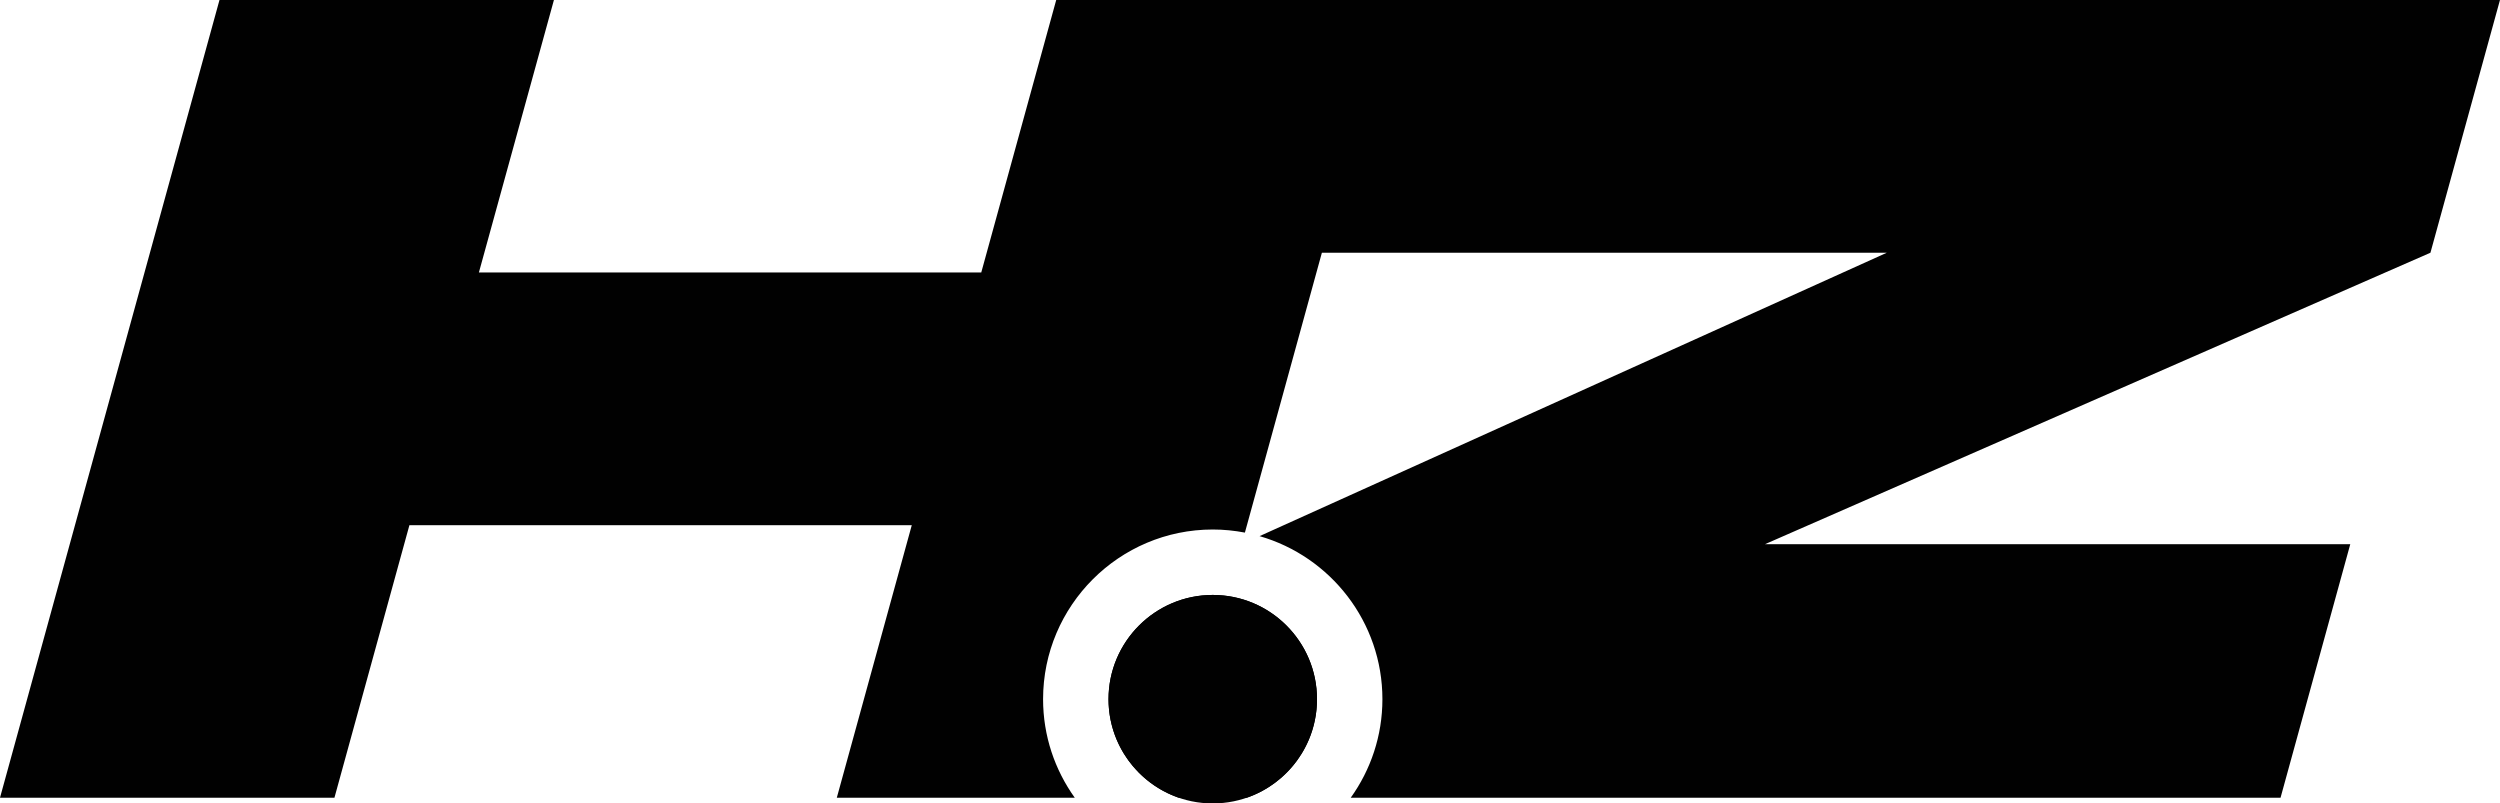 <?xml version="1.0" encoding="UTF-8"?><svg id="b" xmlns="http://www.w3.org/2000/svg" viewBox="0 0 955.18 306.97"><defs><style>.d{fill:#010101;}</style></defs><g id="c"><path class="d" d="M463.36,306.97c-21.96,0-39.83-17.87-39.83-39.83s17.87-39.83,39.83-39.83,39.83,17.87,39.83,39.83-17.87,39.83-39.83,39.83Z"/><path class="d" d="M955.18,0H403.55l-28.64,104.11h-191.94c9.57-34.73,19.1-69.42,28.67-104.11h-127.78L0,304.78h127.78c9.53-34.69,19.1-69.38,28.64-104.11h191.94c-9.53,34.69-19.1,69.38-28.64,104.11h90.91c-7.6-10.62-12.1-23.61-12.1-37.64,0-35.75,29.08-64.83,64.83-64.83,4.2,0,8.3.42,12.28,1.18,9.81-35.64,19.6-71.28,29.41-106.92h215.82c-79.86,36.09-159.76,72.18-239.63,108.27,27.07,7.79,46.94,32.76,46.94,62.3,0,14.03-4.49,27.02-12.1,37.64h355.25c10.66-38.75,15.99-58.11,26.64-96.86h-223.62c84.75-37.12,169.5-74.24,254.25-111.36,10.62-38.64,15.95-57.93,26.57-96.57Z"/><path class="d" d="M503.19,267.14c0-22-17.83-39.83-39.83-39.83s-39.83,17.83-39.83,39.83c0,17.43,11.21,32.24,26.8,37.64h26.06c15.6-5.4,26.8-20.21,26.8-37.64Z"/></g></svg>